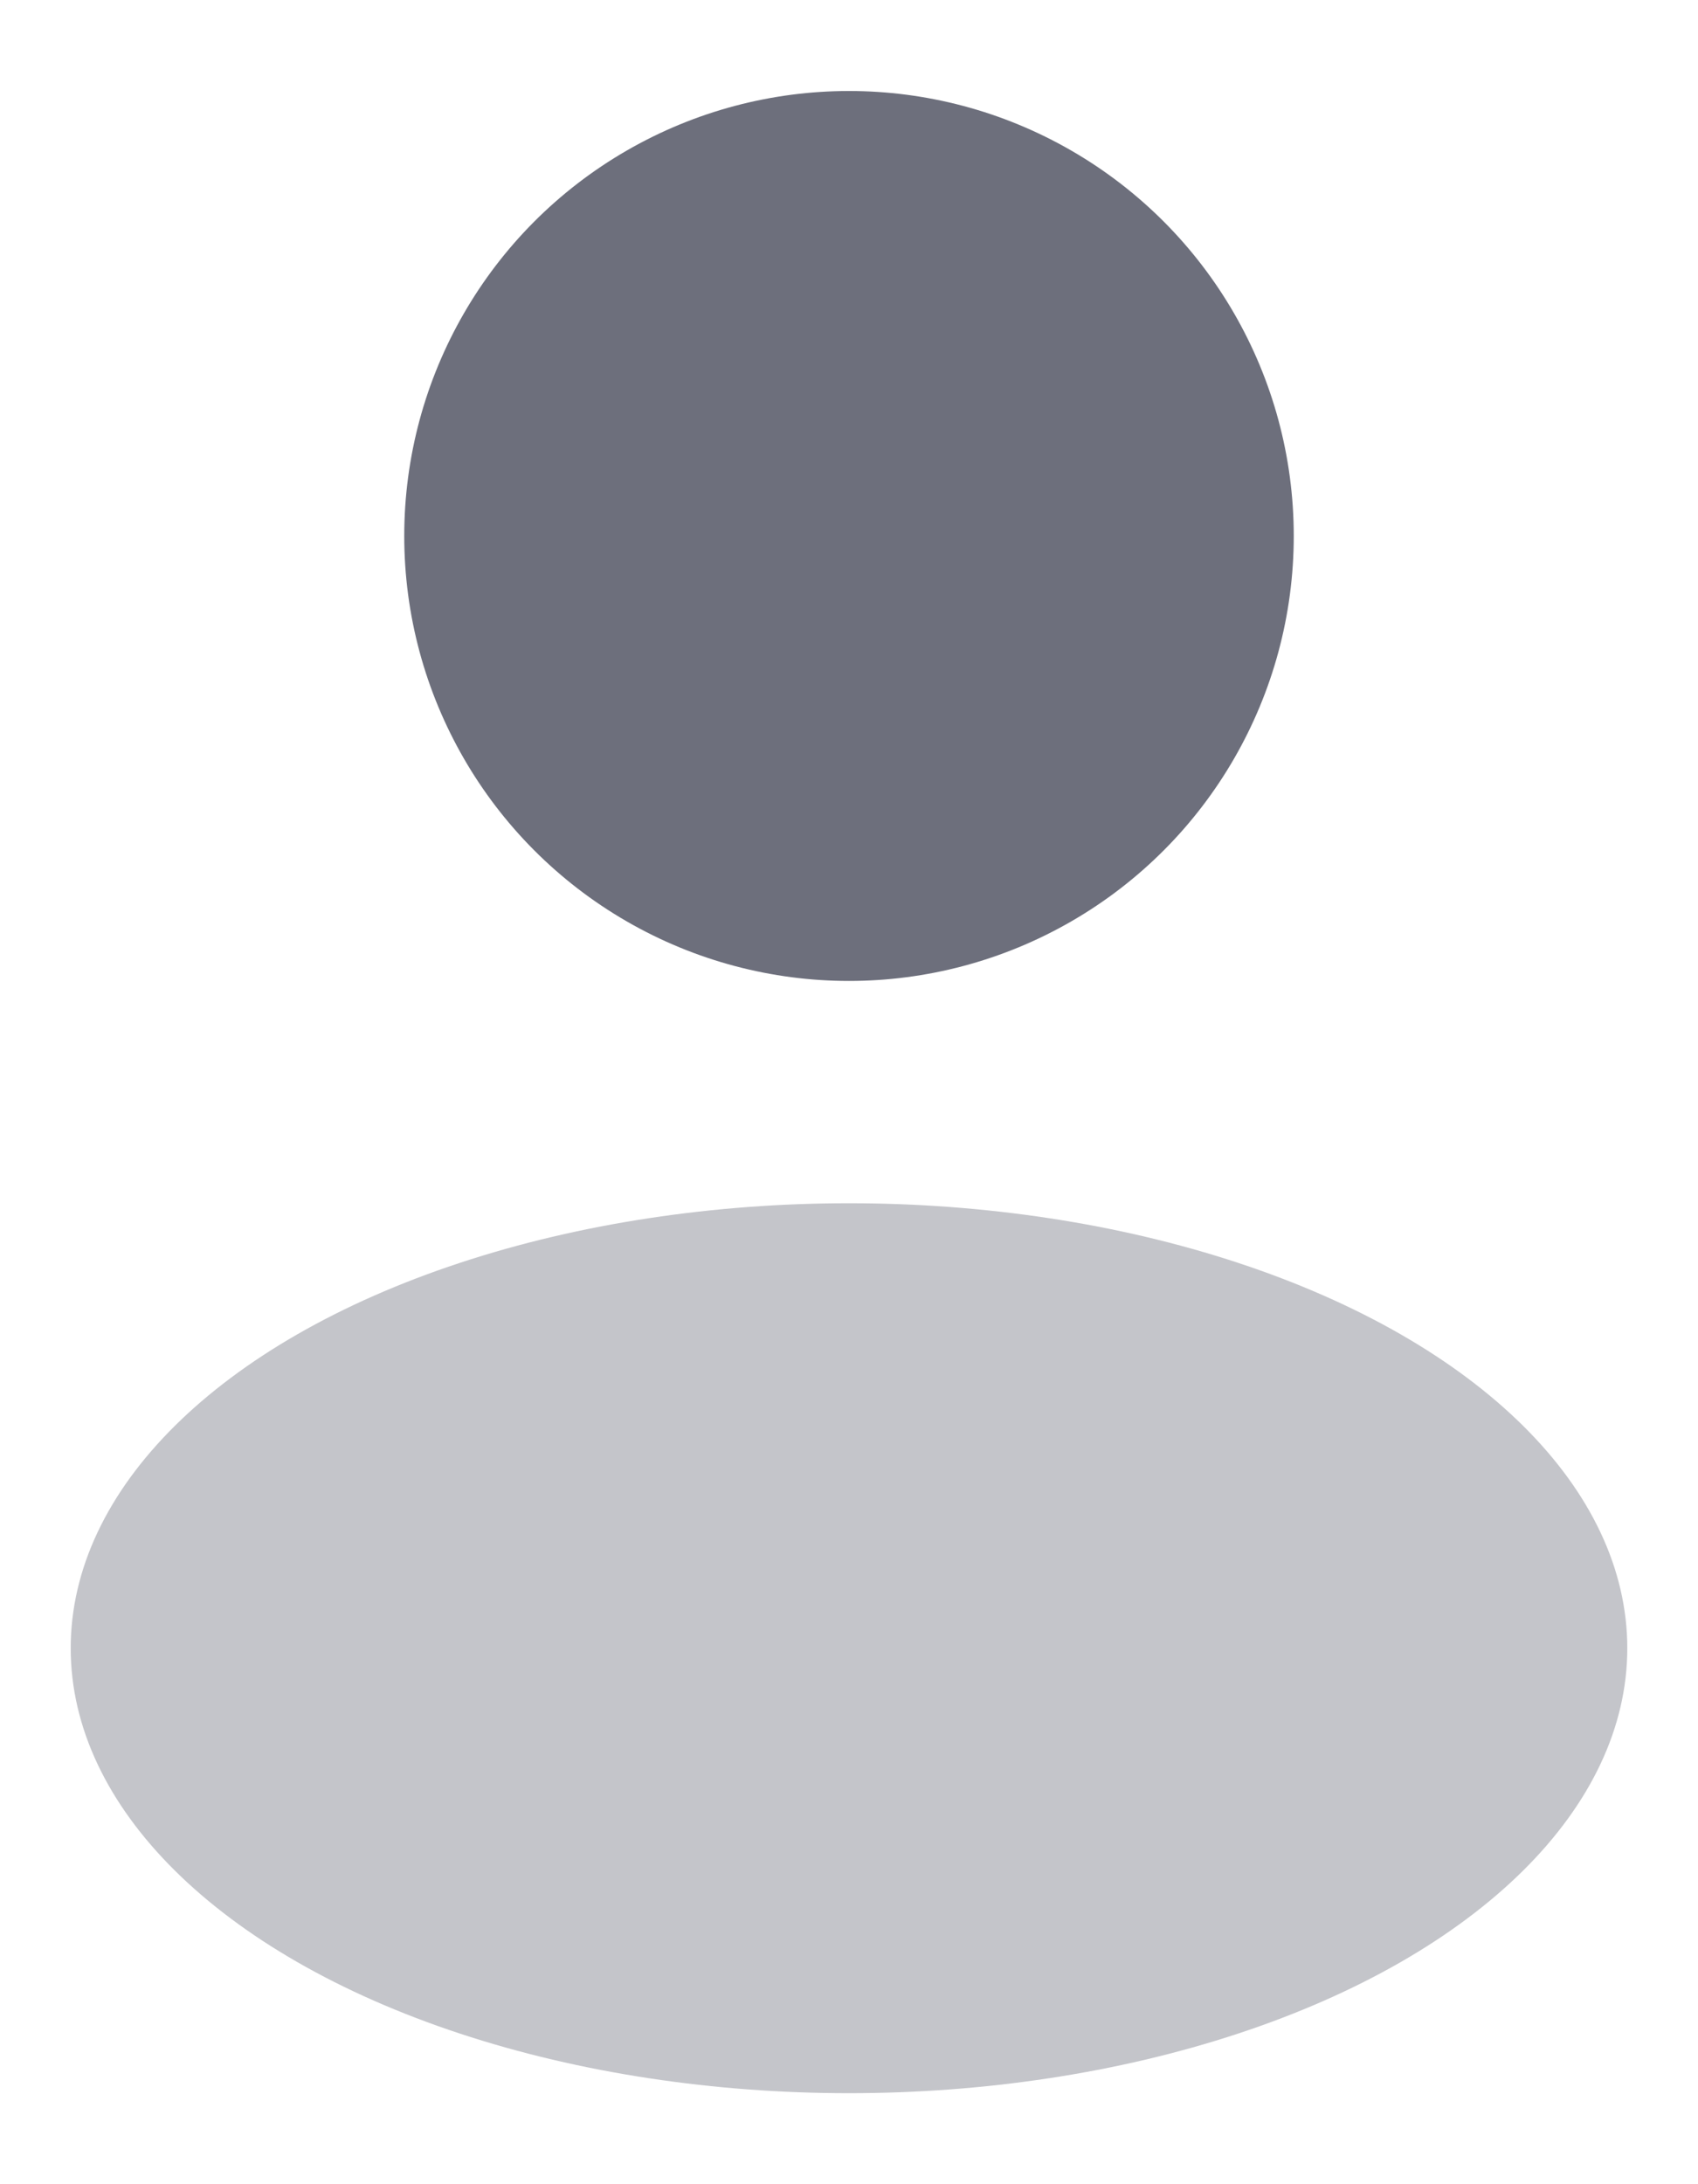 <svg width="14" height="18" viewBox="0 0 14 18" fill="none" xmlns="http://www.w3.org/2000/svg">
<g id="user">
<circle id="Ellipse 110" cx="7" cy="4.417" r="3.667" fill="#6D6F7C"/>
<ellipse id="Ellipse 255" opacity="0.4" cx="7" cy="13.583" rx="6.417" ry="3.667" fill="#6D6F7C"/>
</g>
</svg>

